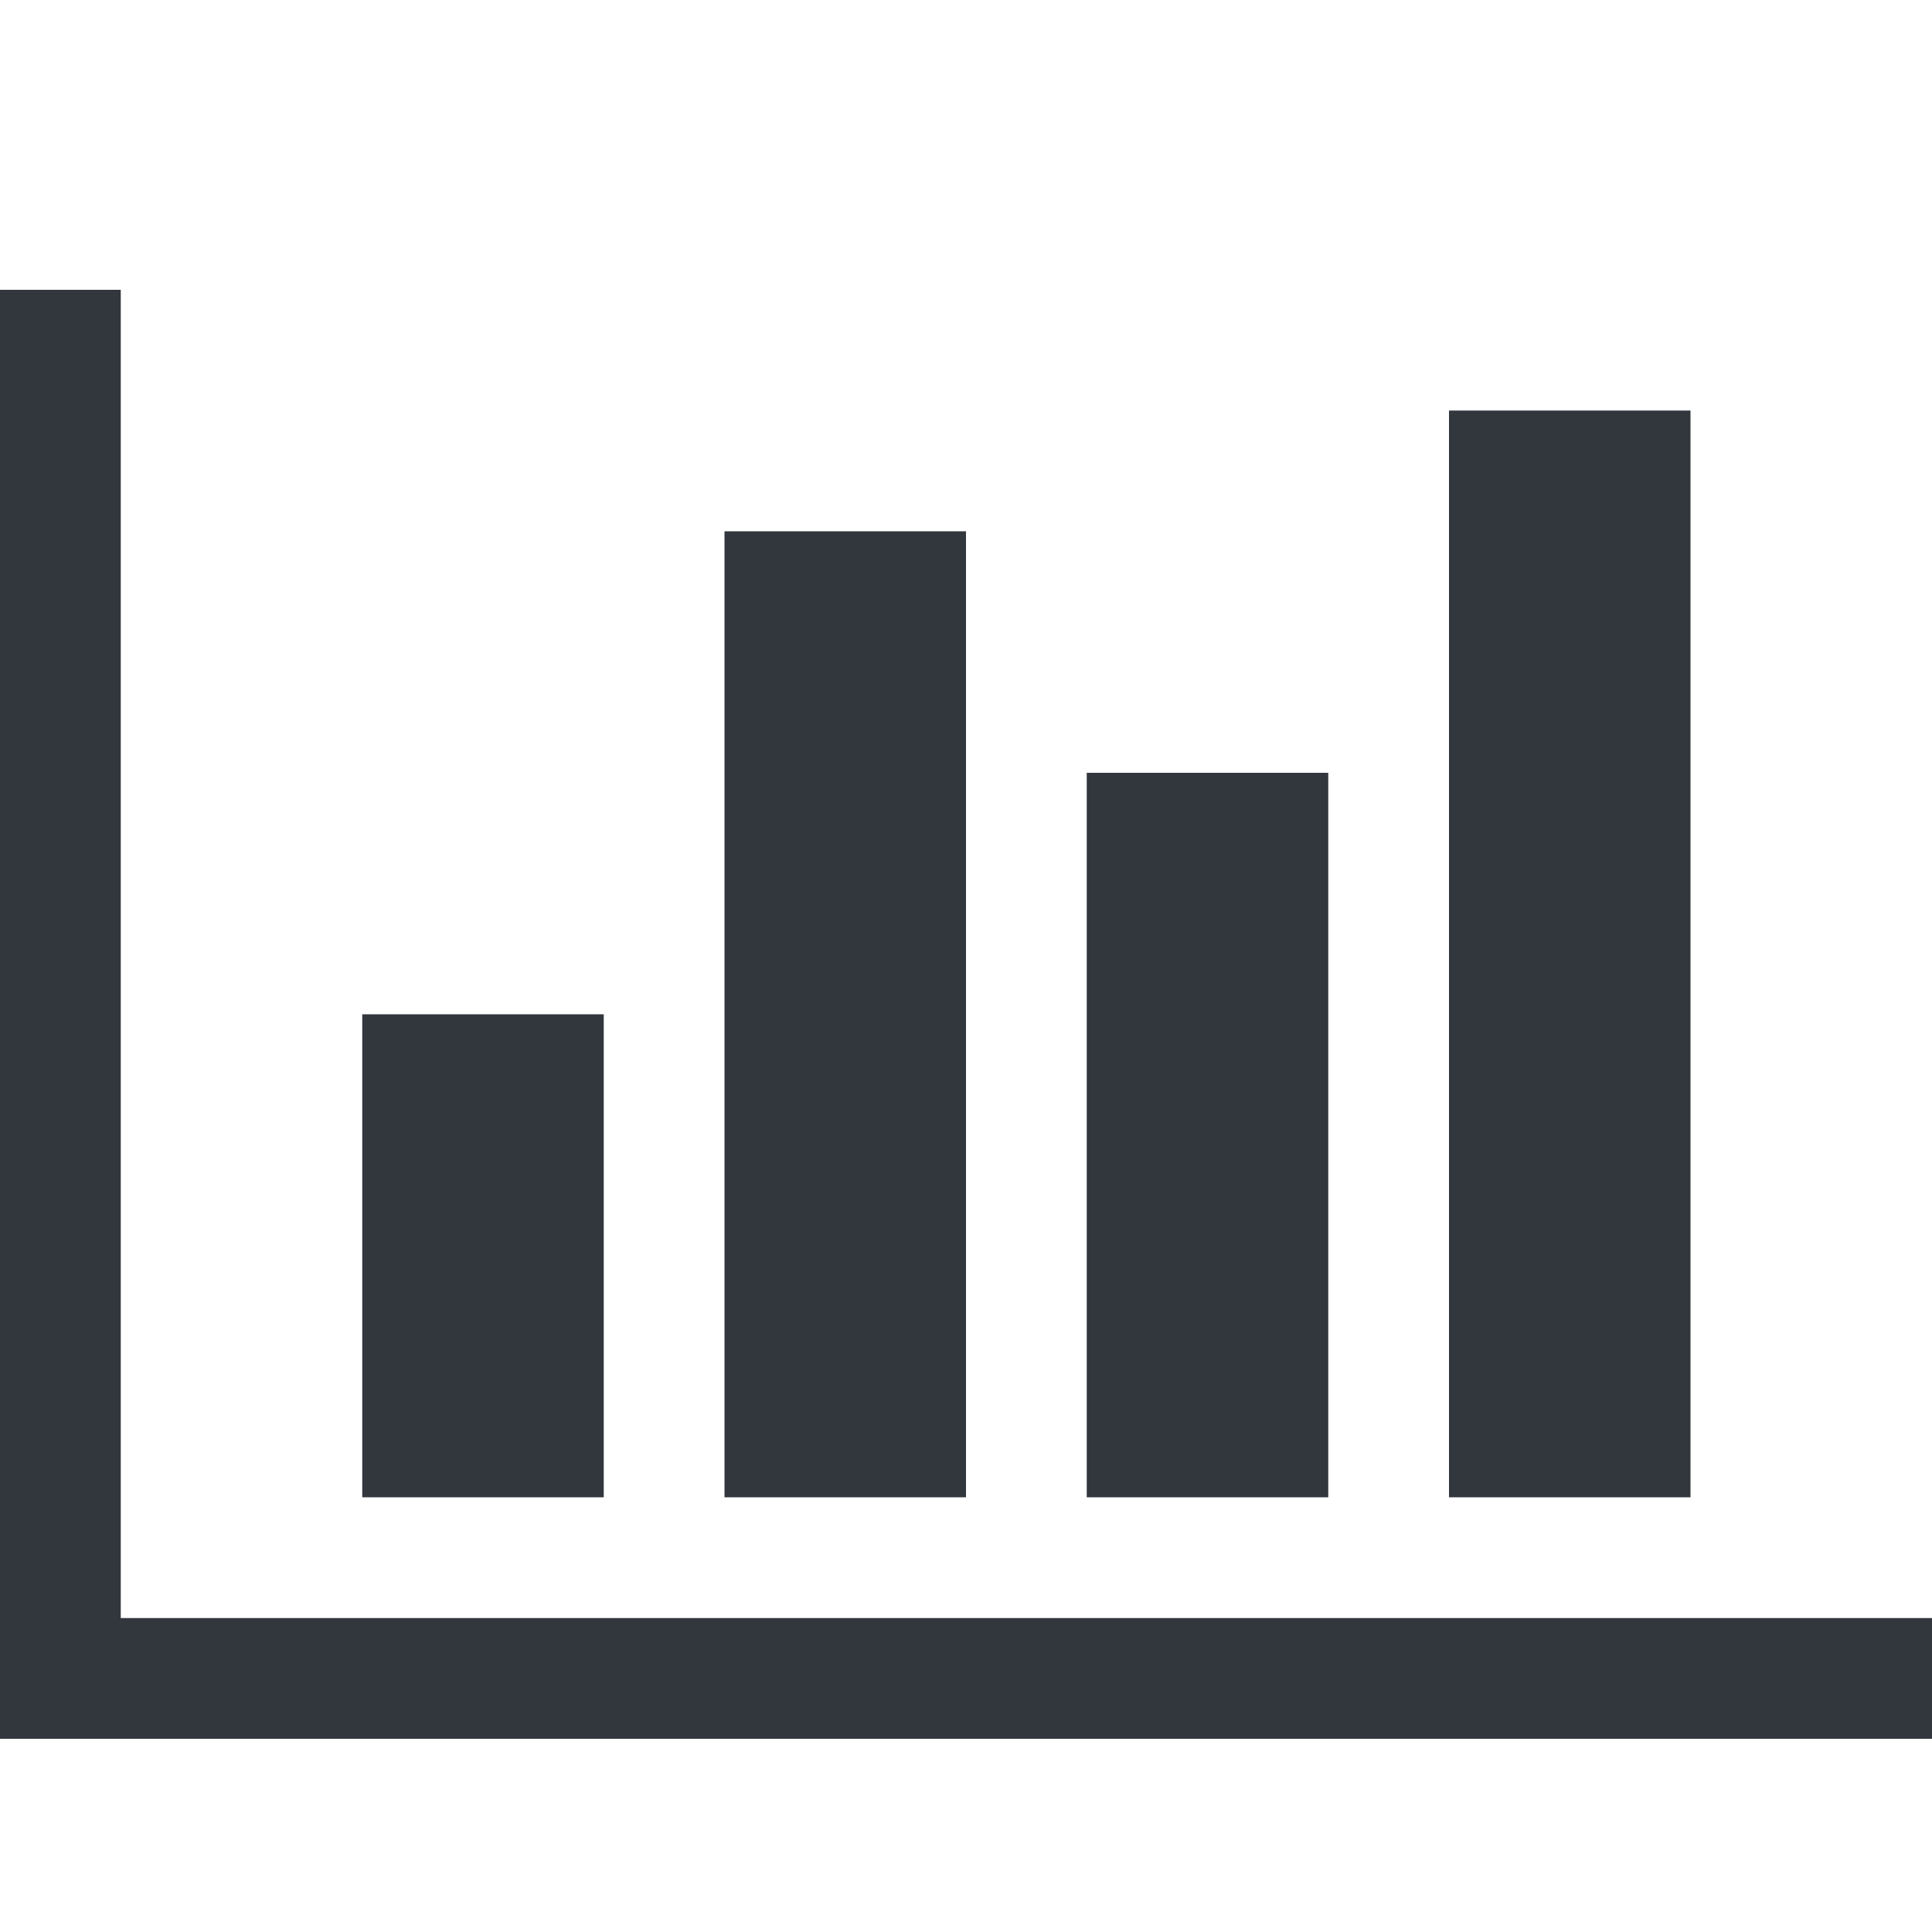 <svg viewBox="0 0 20 20" xmlns="http://www.w3.org/2000/svg"><path d="M6.25,10.5 L6.25,15.5 L3.75,15.5 L3.75,10.5 L6.25,10.5 Z M10,5.5 L10,15.5 L7.5,15.5 L7.5,5.5 L10,5.5 Z M20,16.75 L20,18 L0,18 L0,3 L1.25,3 L1.25,16.75 L20,16.75 Z M13.75,8 L13.75,15.5 L11.25,15.5 L11.25,8 L13.75,8 Z M17.5,4.25 L17.5,15.5 L15,15.5 L15,4.25 L17.5,4.25 Z" fill="#31373D" fill-rule="evenodd"/></svg>